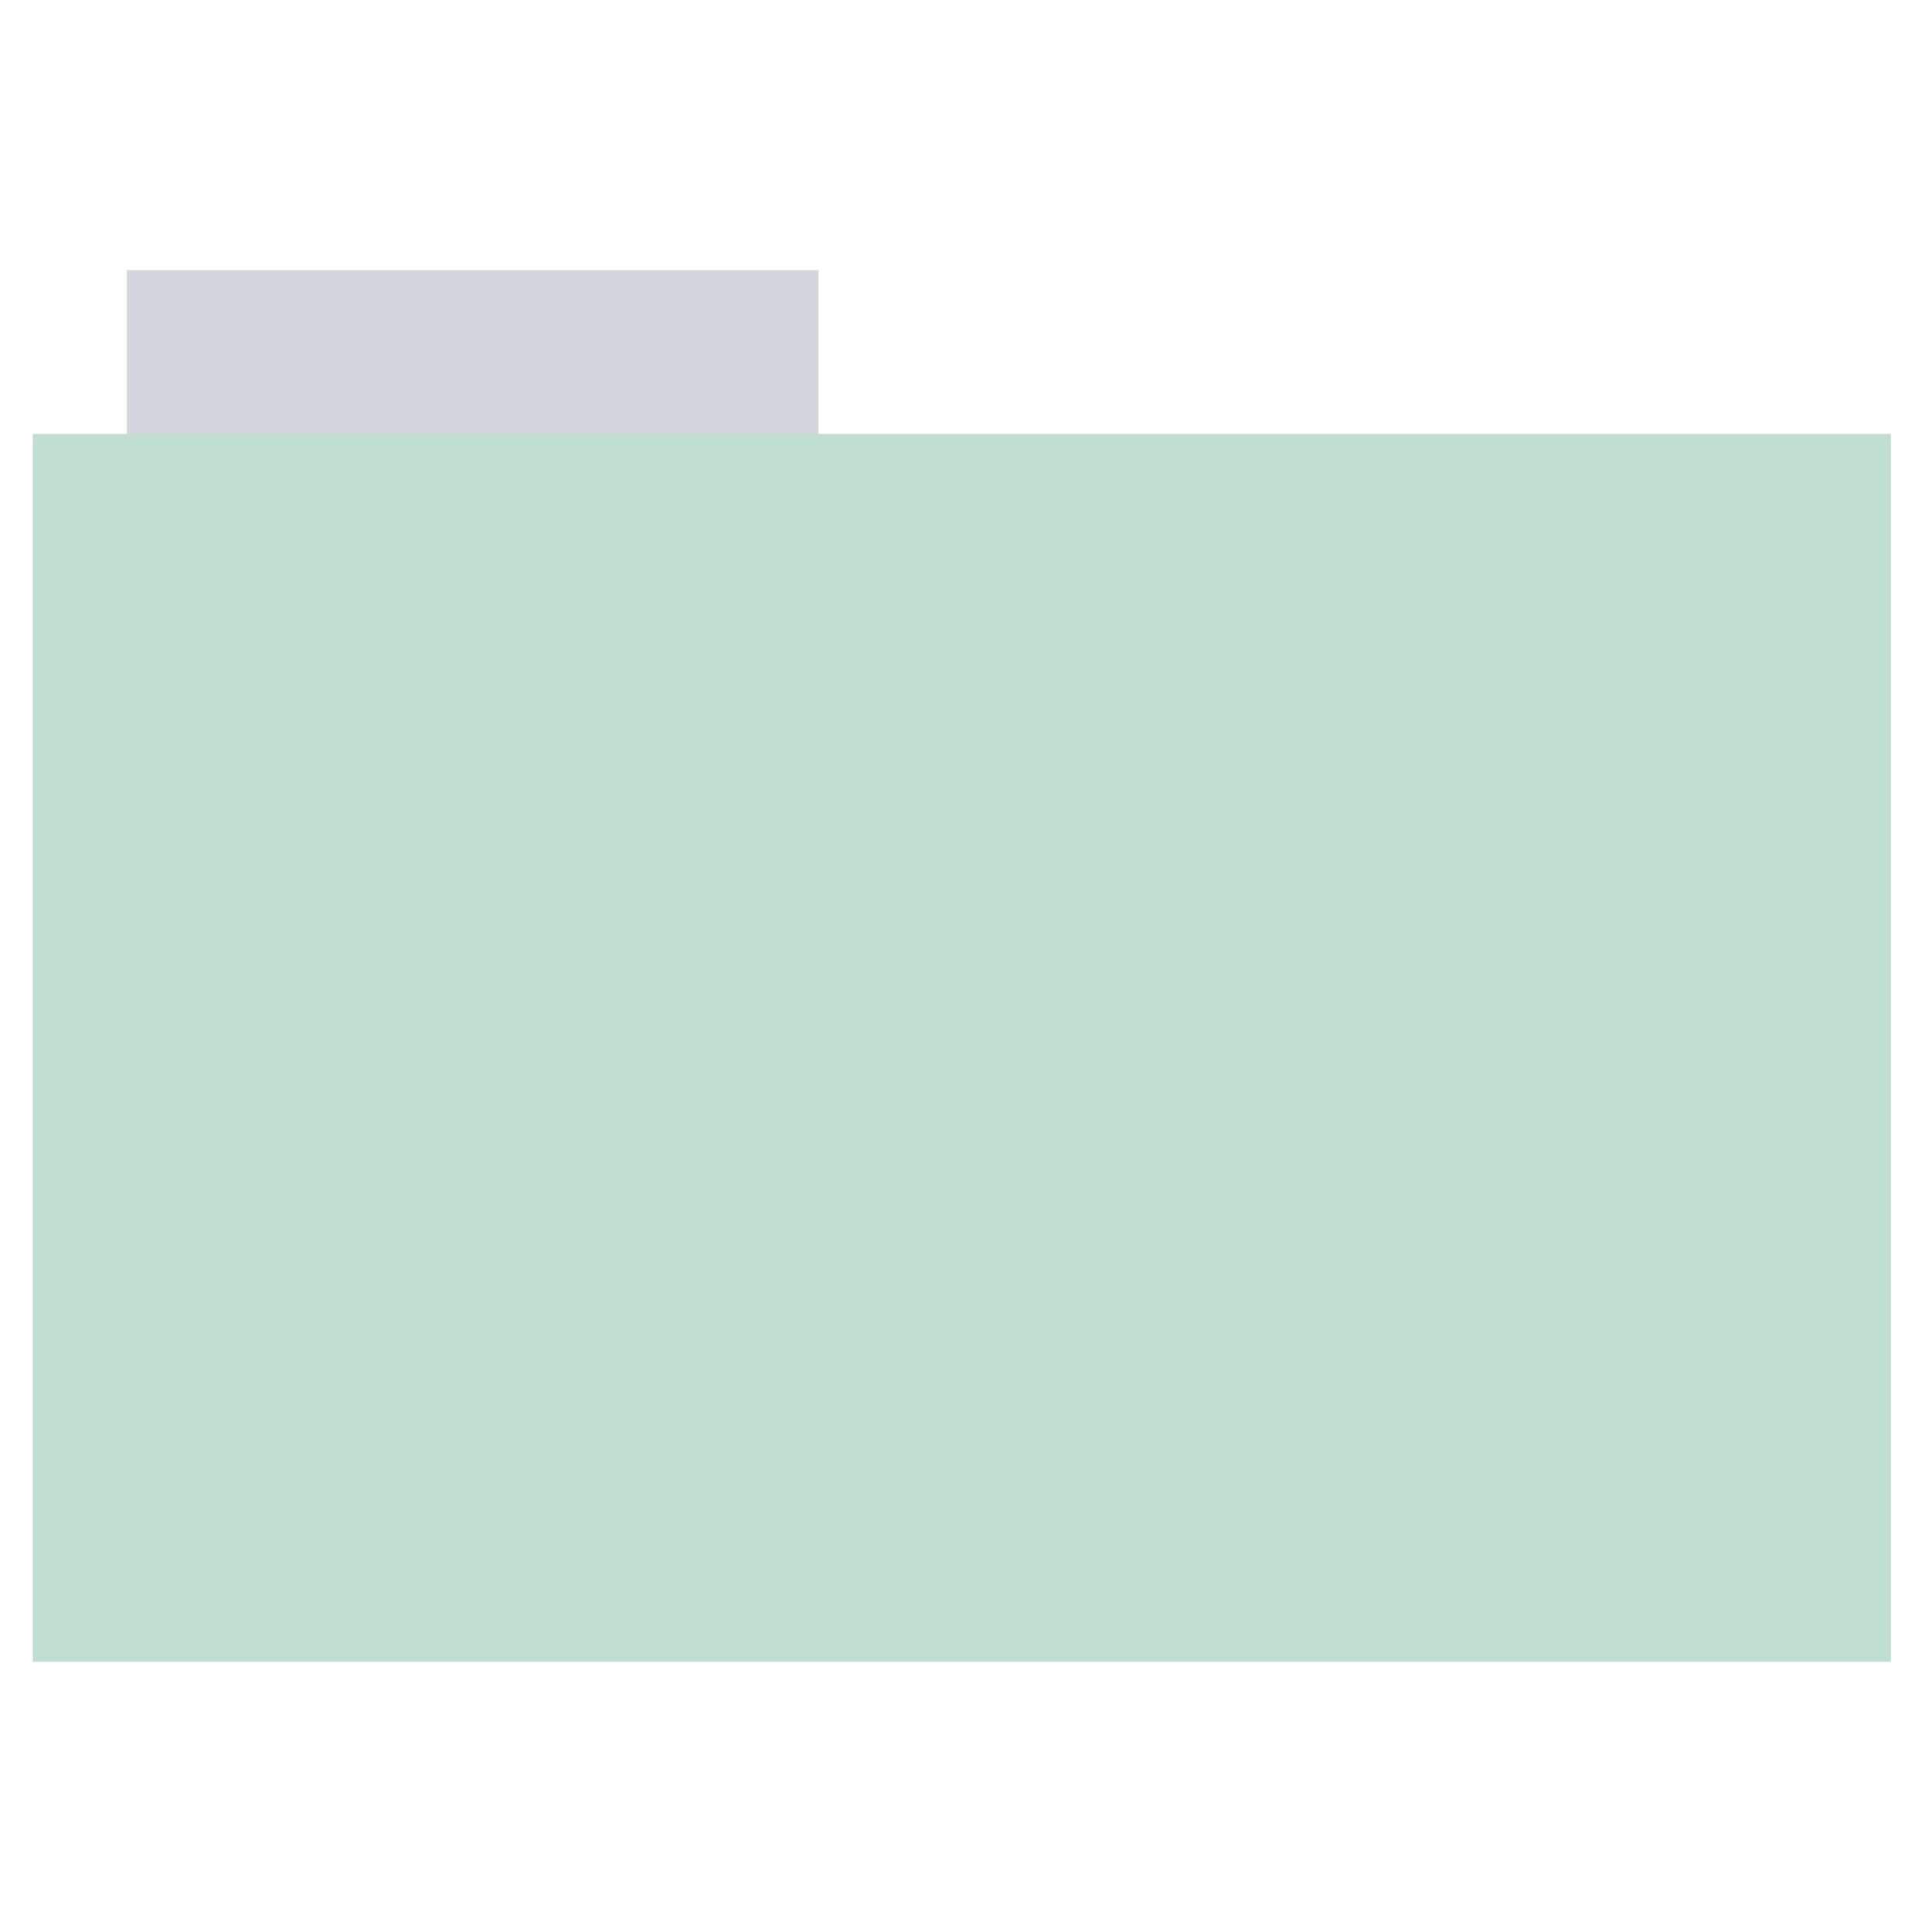 <?xml version="1.0" encoding="UTF-8" standalone="no"?>
<svg
   xmlns:dc="http://purl.org/dc/elements/1.1/"
   xmlns:cc="http://creativecommons.org/ns#"
   xmlns:rdf="http://www.w3.org/1999/02/22-rdf-syntax-ns#"
   xmlns:svg="http://www.w3.org/2000/svg"
   xmlns="http://www.w3.org/2000/svg"
   xmlns:sodipodi="http://sodipodi.sourceforge.net/DTD/sodipodi-0.dtd"
   xmlns:inkscape="http://www.inkscape.org/namespaces/inkscape"
   version="1.1"
   width="512"
   height="513"
   id="svg2"
   inkscape:version="0.91 r13725"
   sodipodi:docname="document-open.svg">
  <defs
     id="defs10" />
  <sodipodi:namedview
     pagecolor="#ffffff"
     bordercolor="#666666"
     borderopacity="1"
     objecttolerance="10"
     gridtolerance="10"
     guidetolerance="10"
     inkscape:pageopacity="0"
     inkscape:pageshadow="2"
     inkscape:window-width="1920"
     inkscape:window-height="1021"
     id="namedview8"
     showgrid="false"
     inkscape:zoom="0.46003899"
     inkscape:cx="258.17373"
     inkscape:cy="256.5"
     inkscape:window-x="0"
     inkscape:window-y="0"
     inkscape:window-maximized="1"
     inkscape:current-layer="svg2" />
  <rect
     style="fill:#d3d7db;fill-rule:evenodd;stroke:#000000;stroke-width:0;stroke-opacity:0;fill-opacity:1"
     width="183.68"
     height="44.561"
     x="33.69"
     y="71.73"
     id="rect4" />
  <rect
     style="fill:#c0dfd0;fill-rule:evenodd;stroke:#000000;stroke-width:0;fill-opacity:1"
     width="493.436"
     height="326.059"
     x="8.7"
     y="115.21"
     id="rect6" />
</svg>

